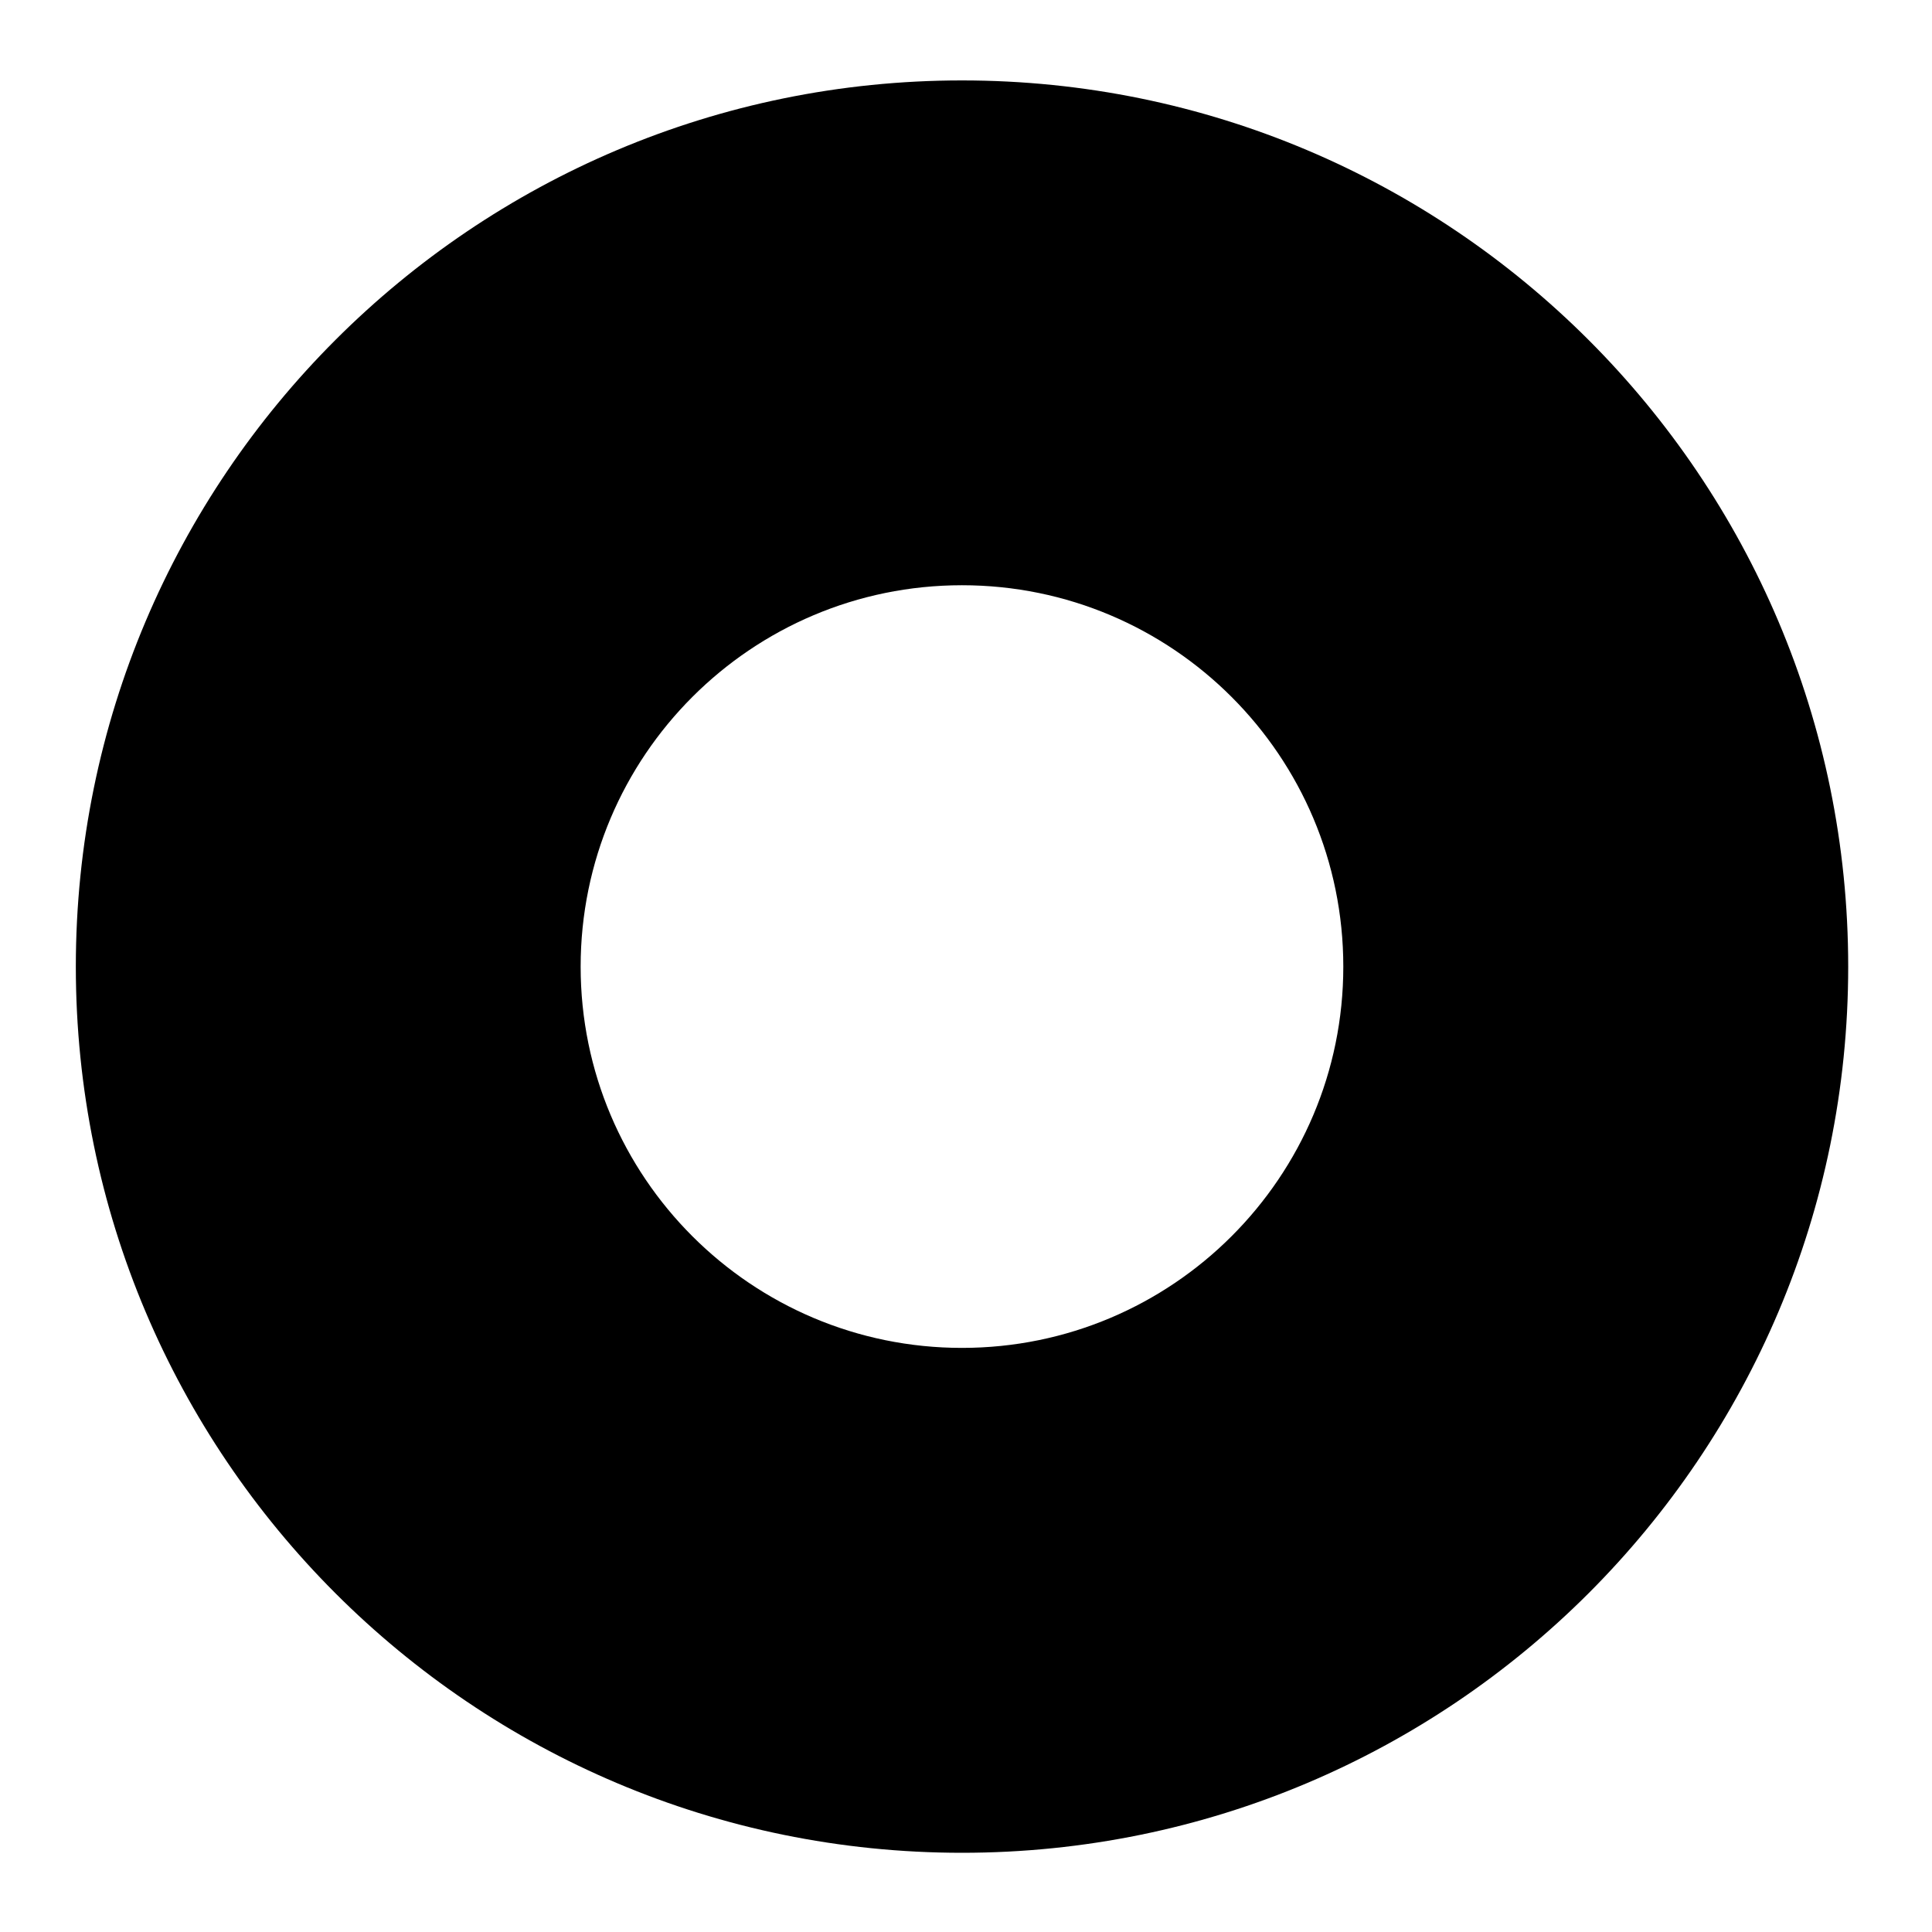 <svg width="24" height="24" viewBox="0 0 24 24" fill="none" xmlns="http://www.w3.org/2000/svg">
<path d="M11.95 0.999C18.03 0.999 22.959 5.928 22.959 12.008C22.959 18.087 18.03 23.016 11.95 23.016C5.871 23.016 0.942 18.087 0.942 12.008C0.942 5.928 5.871 0.999 11.95 0.999ZM11.95 7.27C9.334 7.27 7.213 9.392 7.213 12.008C7.213 14.623 9.334 16.744 11.95 16.744C14.566 16.744 16.687 14.623 16.687 12.008C16.687 9.392 14.566 7.27 11.95 7.27Z" fill="black"/>
</svg>
